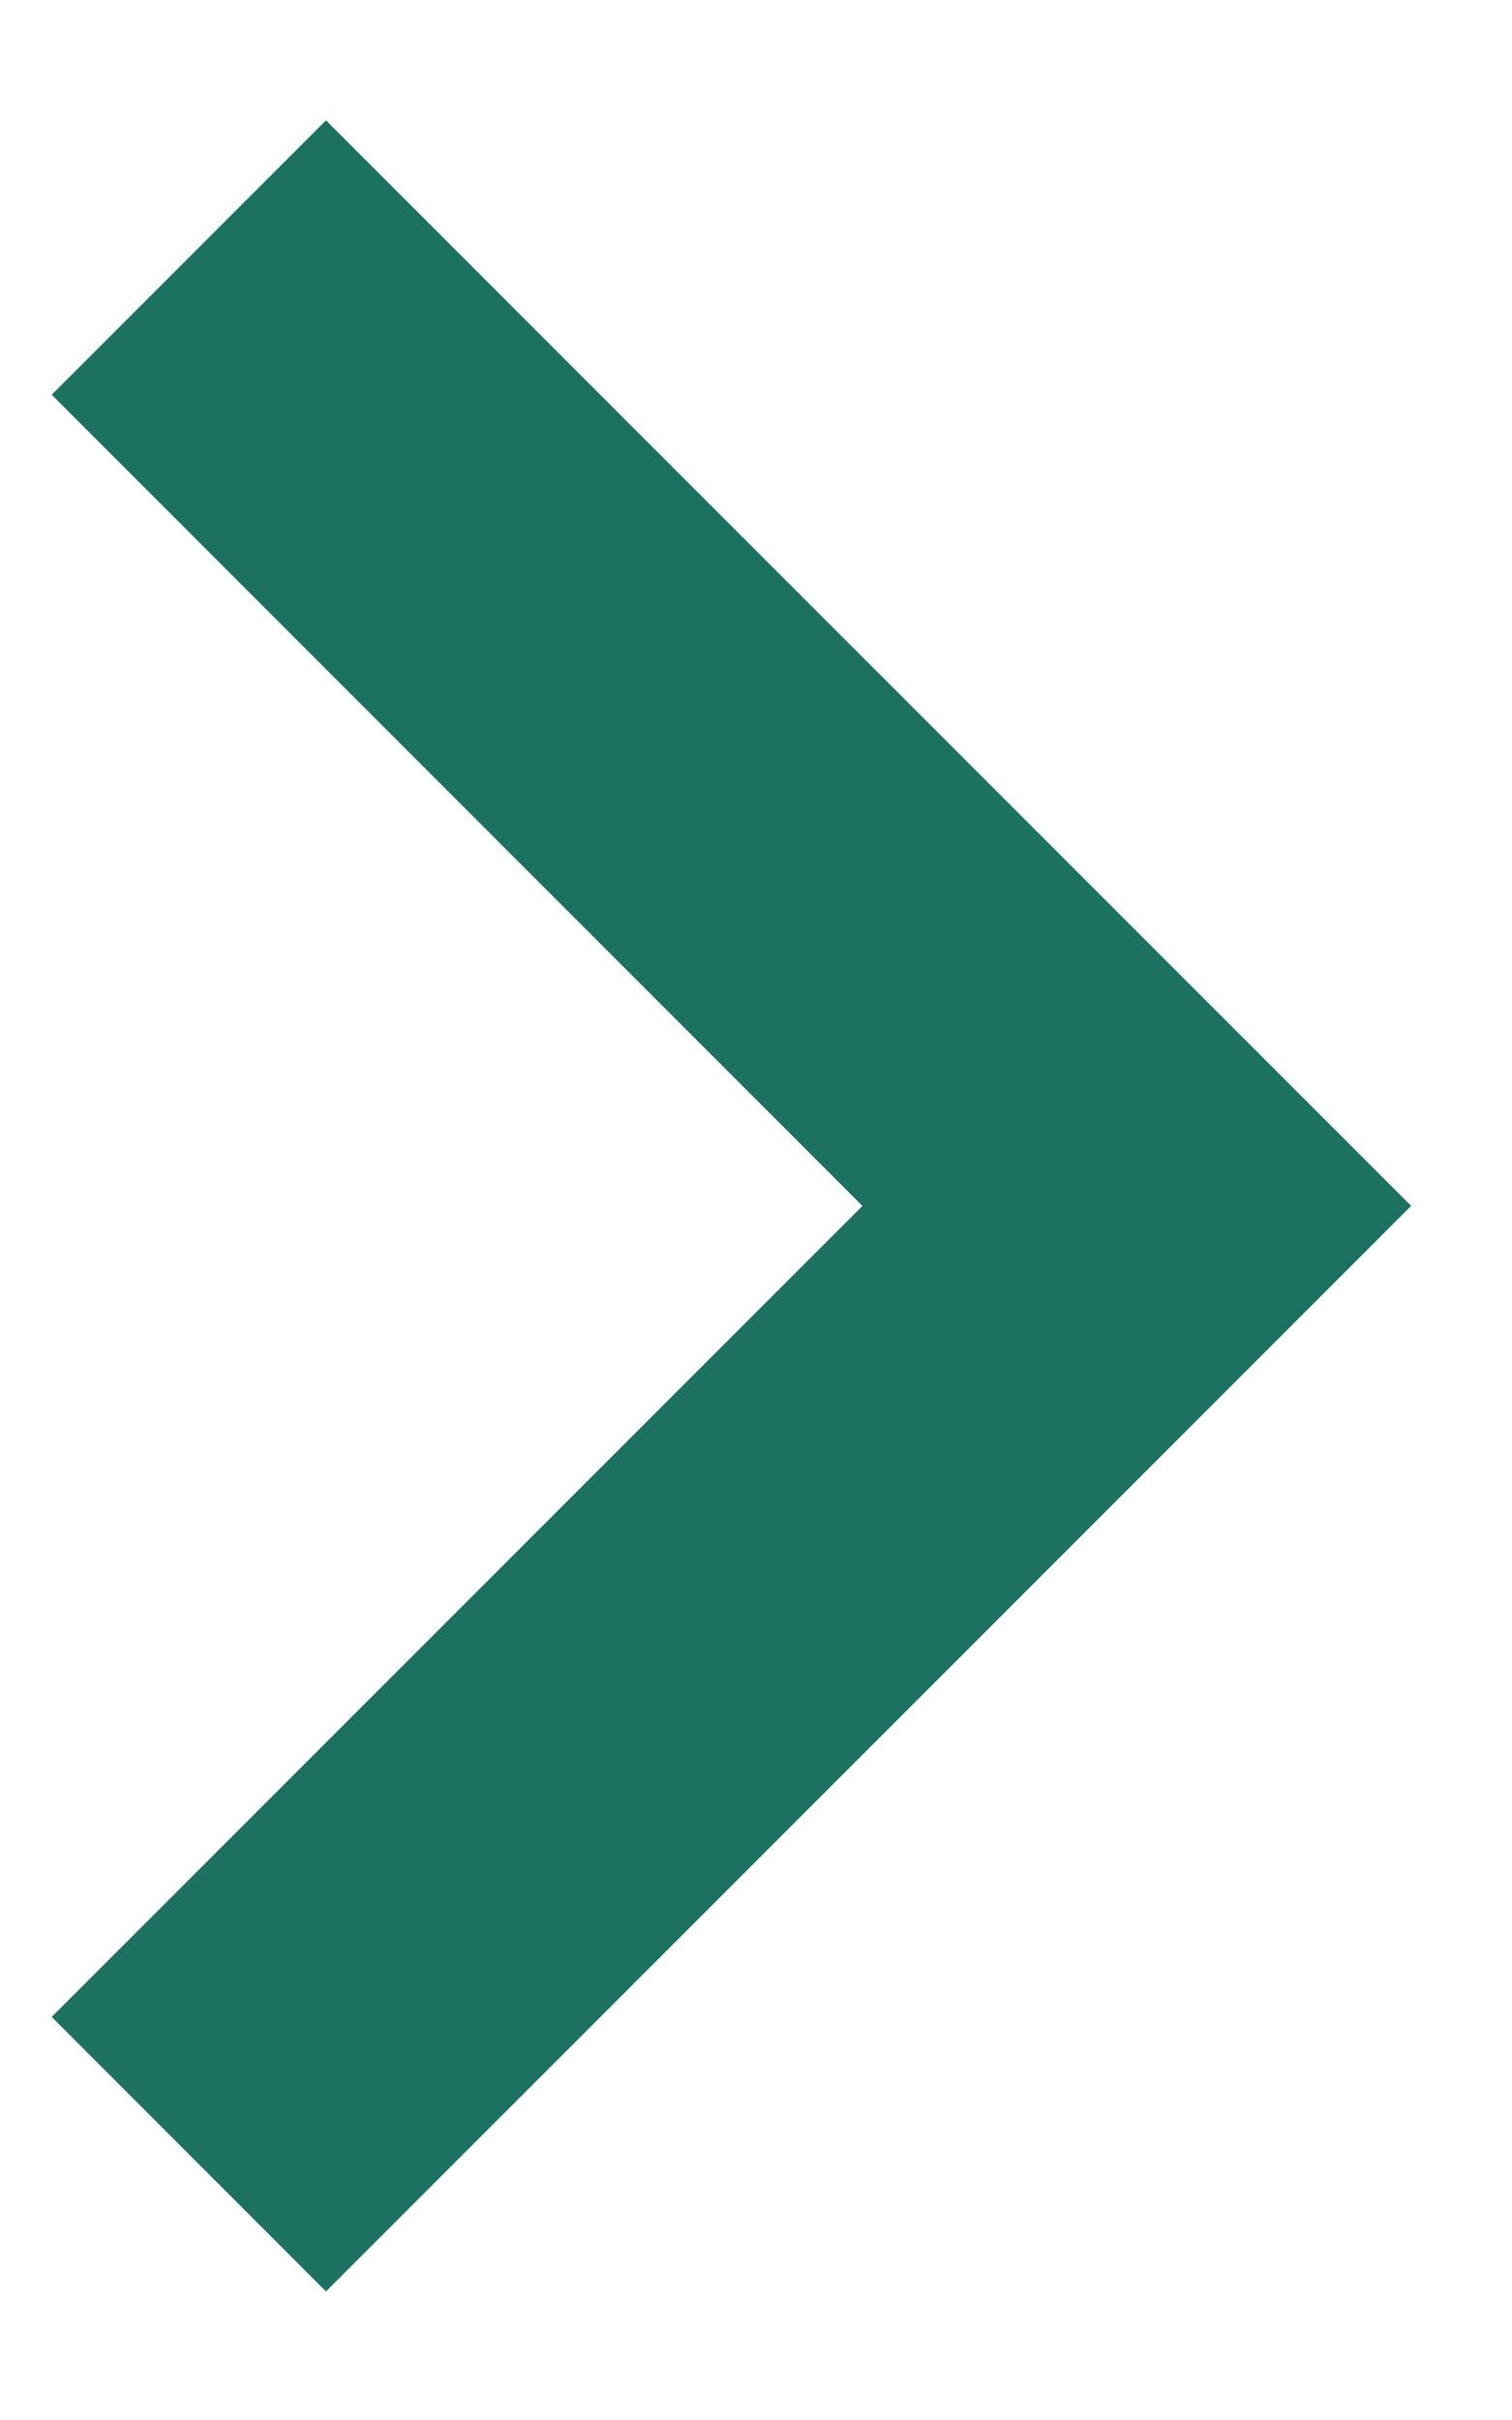 <svg width="10" height="16" viewBox="0 0 10 16" fill="none" xmlns="http://www.w3.org/2000/svg">
<path d="M2.156 15.15L0.342 13.335L5.704 7.973L0.342 2.61L2.156 0.796L9.333 7.973L2.156 15.15Z" fill="#1C7161"/>
</svg>
